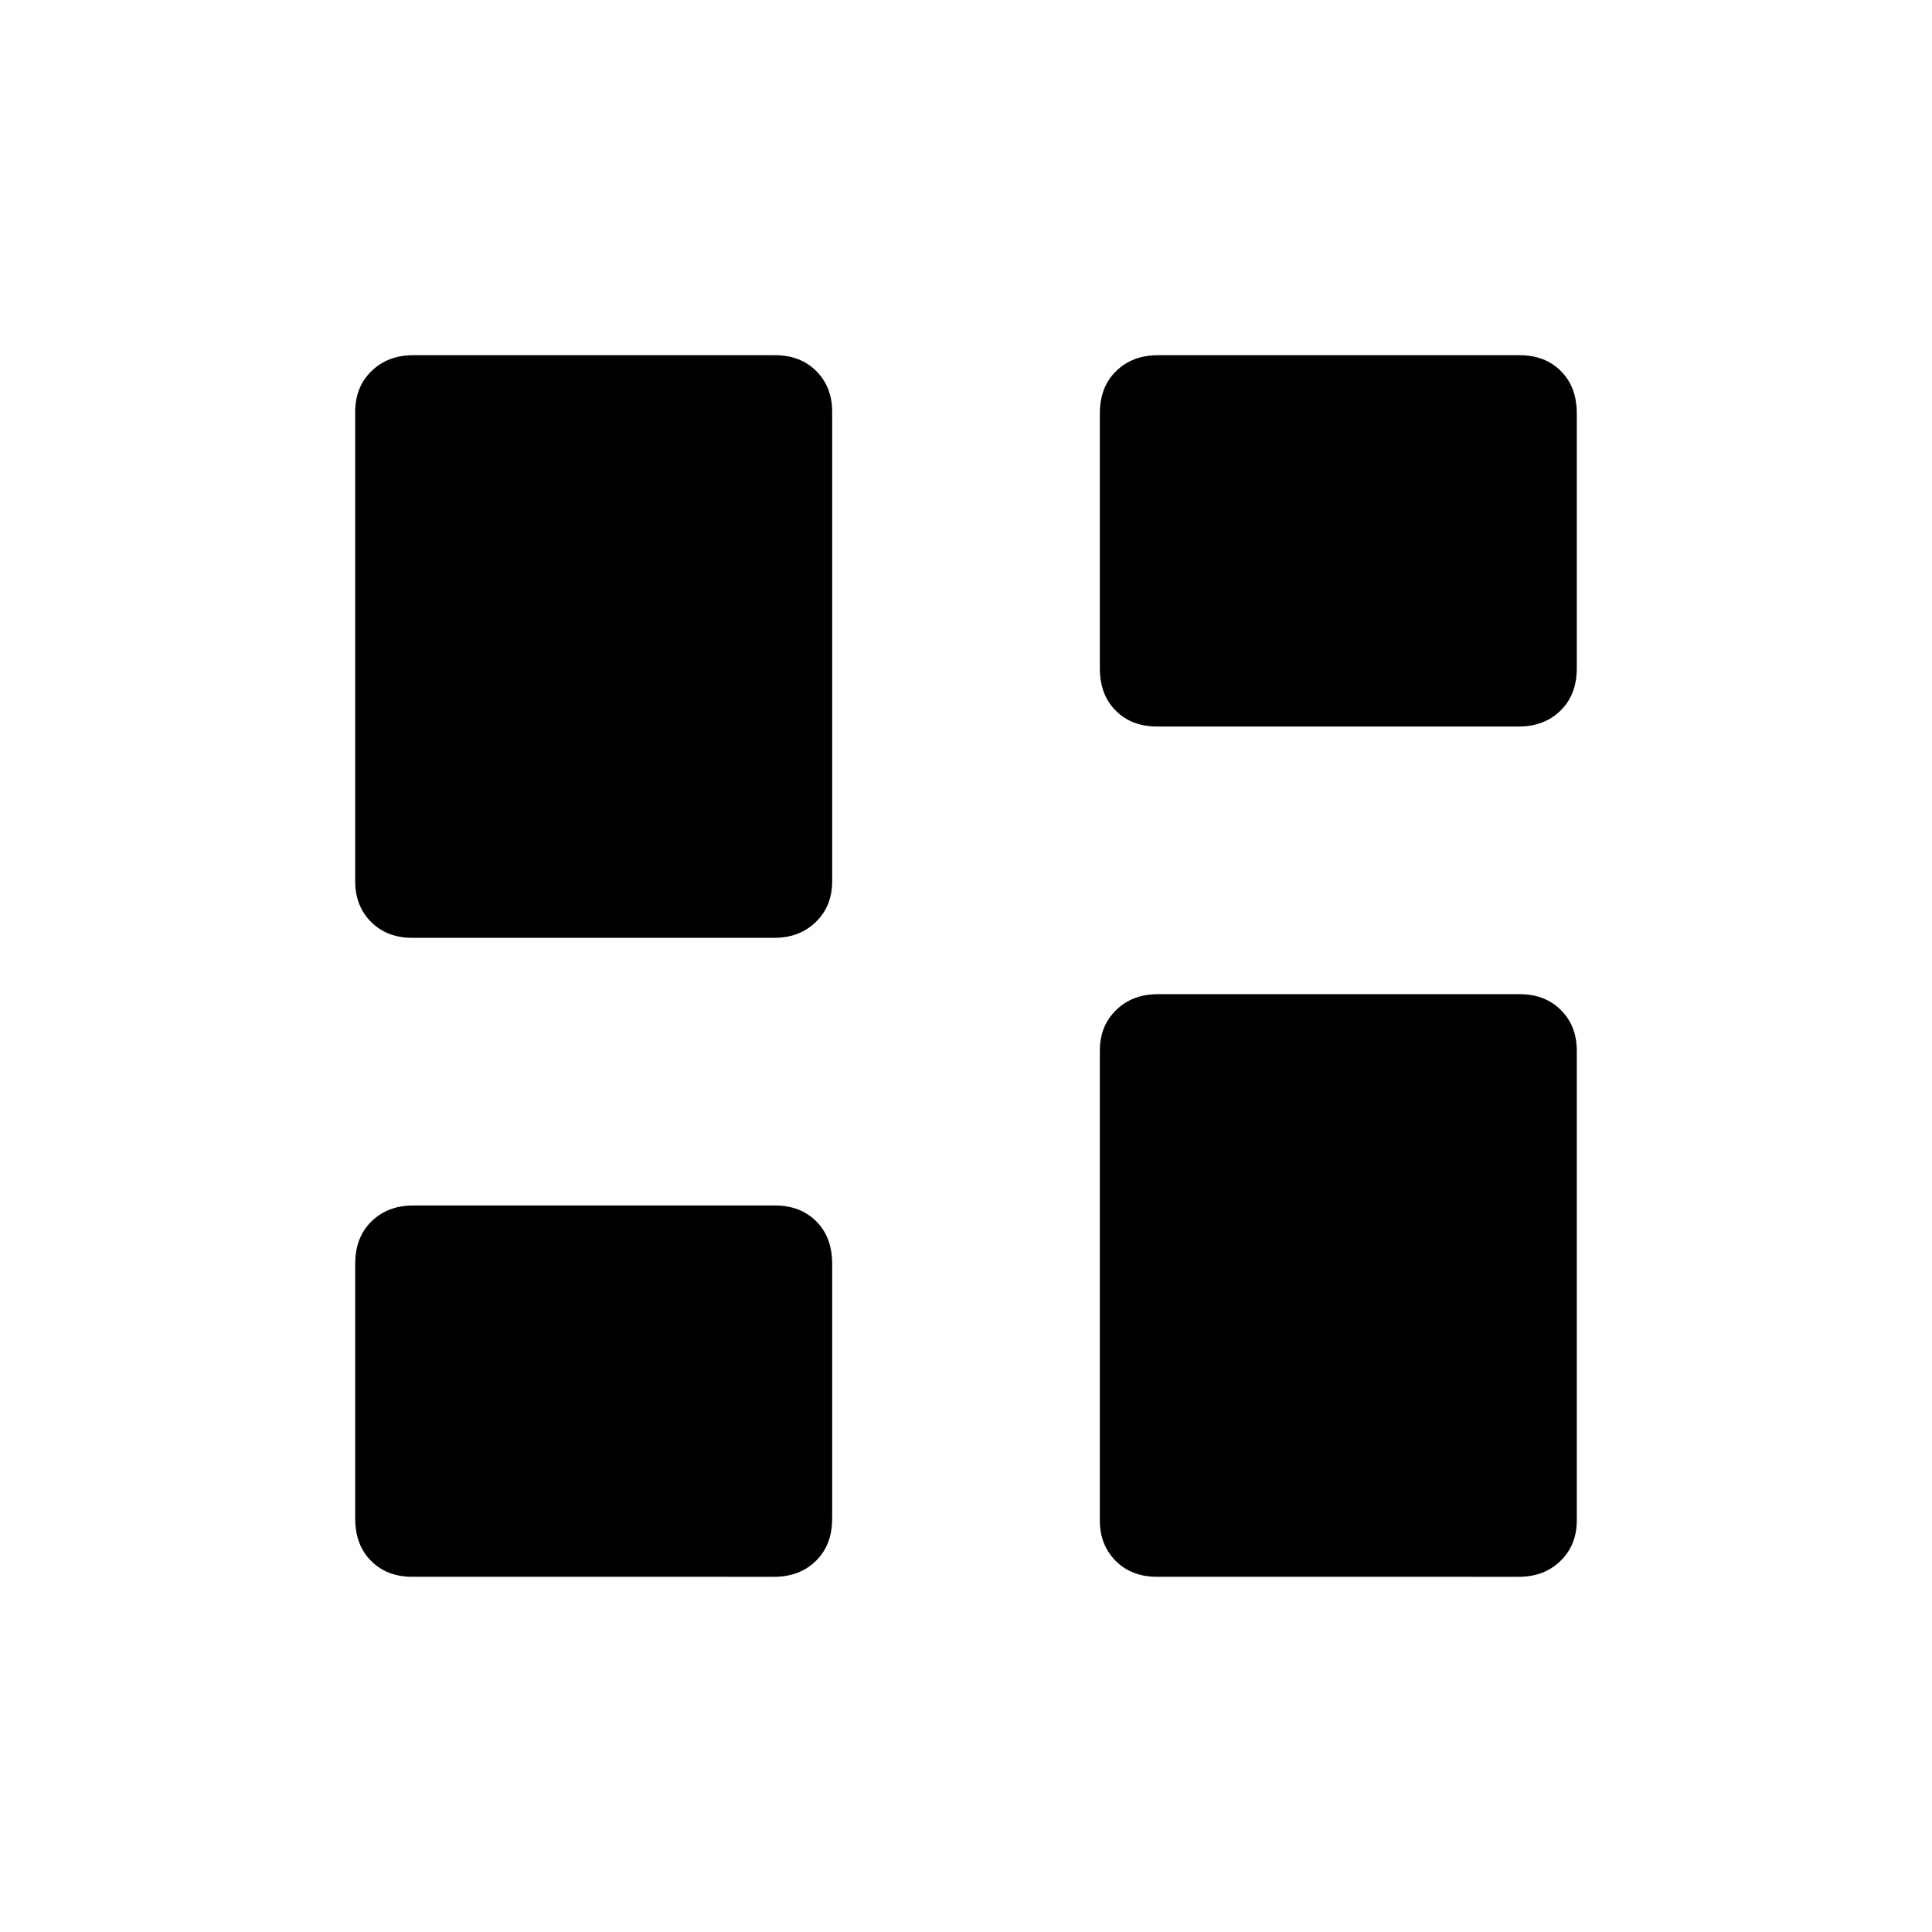 <svg xmlns="http://www.w3.org/2000/svg" height="24" viewBox="0 -960 960 960" width="24"><path d="M574.88-599q-12.6 0-20.49-7.89-7.89-7.89-7.89-21.1v-126.52q0-13.21 8.1-21.1 8.1-7.89 20.7-7.89h179.82q12.6 0 20.49 7.89 7.89 7.89 7.89 21.1v126.52q0 13.21-8.1 21.1-8.1 7.89-20.7 7.89H574.88Zm-370 105q-12.61 0-20.49-7.9-7.89-7.9-7.89-20.2v-233.32q0-12.3 8.1-20.19 8.1-7.89 20.7-7.89h179.82q12.61 0 20.49 7.9 7.89 7.9 7.89 20.2v233.32q0 12.31-8.1 20.19-8.1 7.89-20.7 7.89H204.88Zm370 317.5q-12.6 0-20.49-7.9-7.89-7.9-7.89-20.2v-233.32q0-12.31 8.1-20.19 8.1-7.89 20.7-7.89h179.82q12.6 0 20.49 7.9 7.89 7.9 7.89 20.2v233.32q0 12.31-8.1 20.19-8.1 7.89-20.7 7.89H574.88Zm-370 0q-12.61 0-20.49-7.89-7.89-7.88-7.89-21.1v-126.52q0-13.22 8.1-21.1 8.1-7.89 20.7-7.89h179.82q12.61 0 20.49 7.89 7.89 7.88 7.89 21.1v126.52q0 13.22-8.1 21.1-8.1 7.89-20.7 7.89H204.88Z"/></svg>